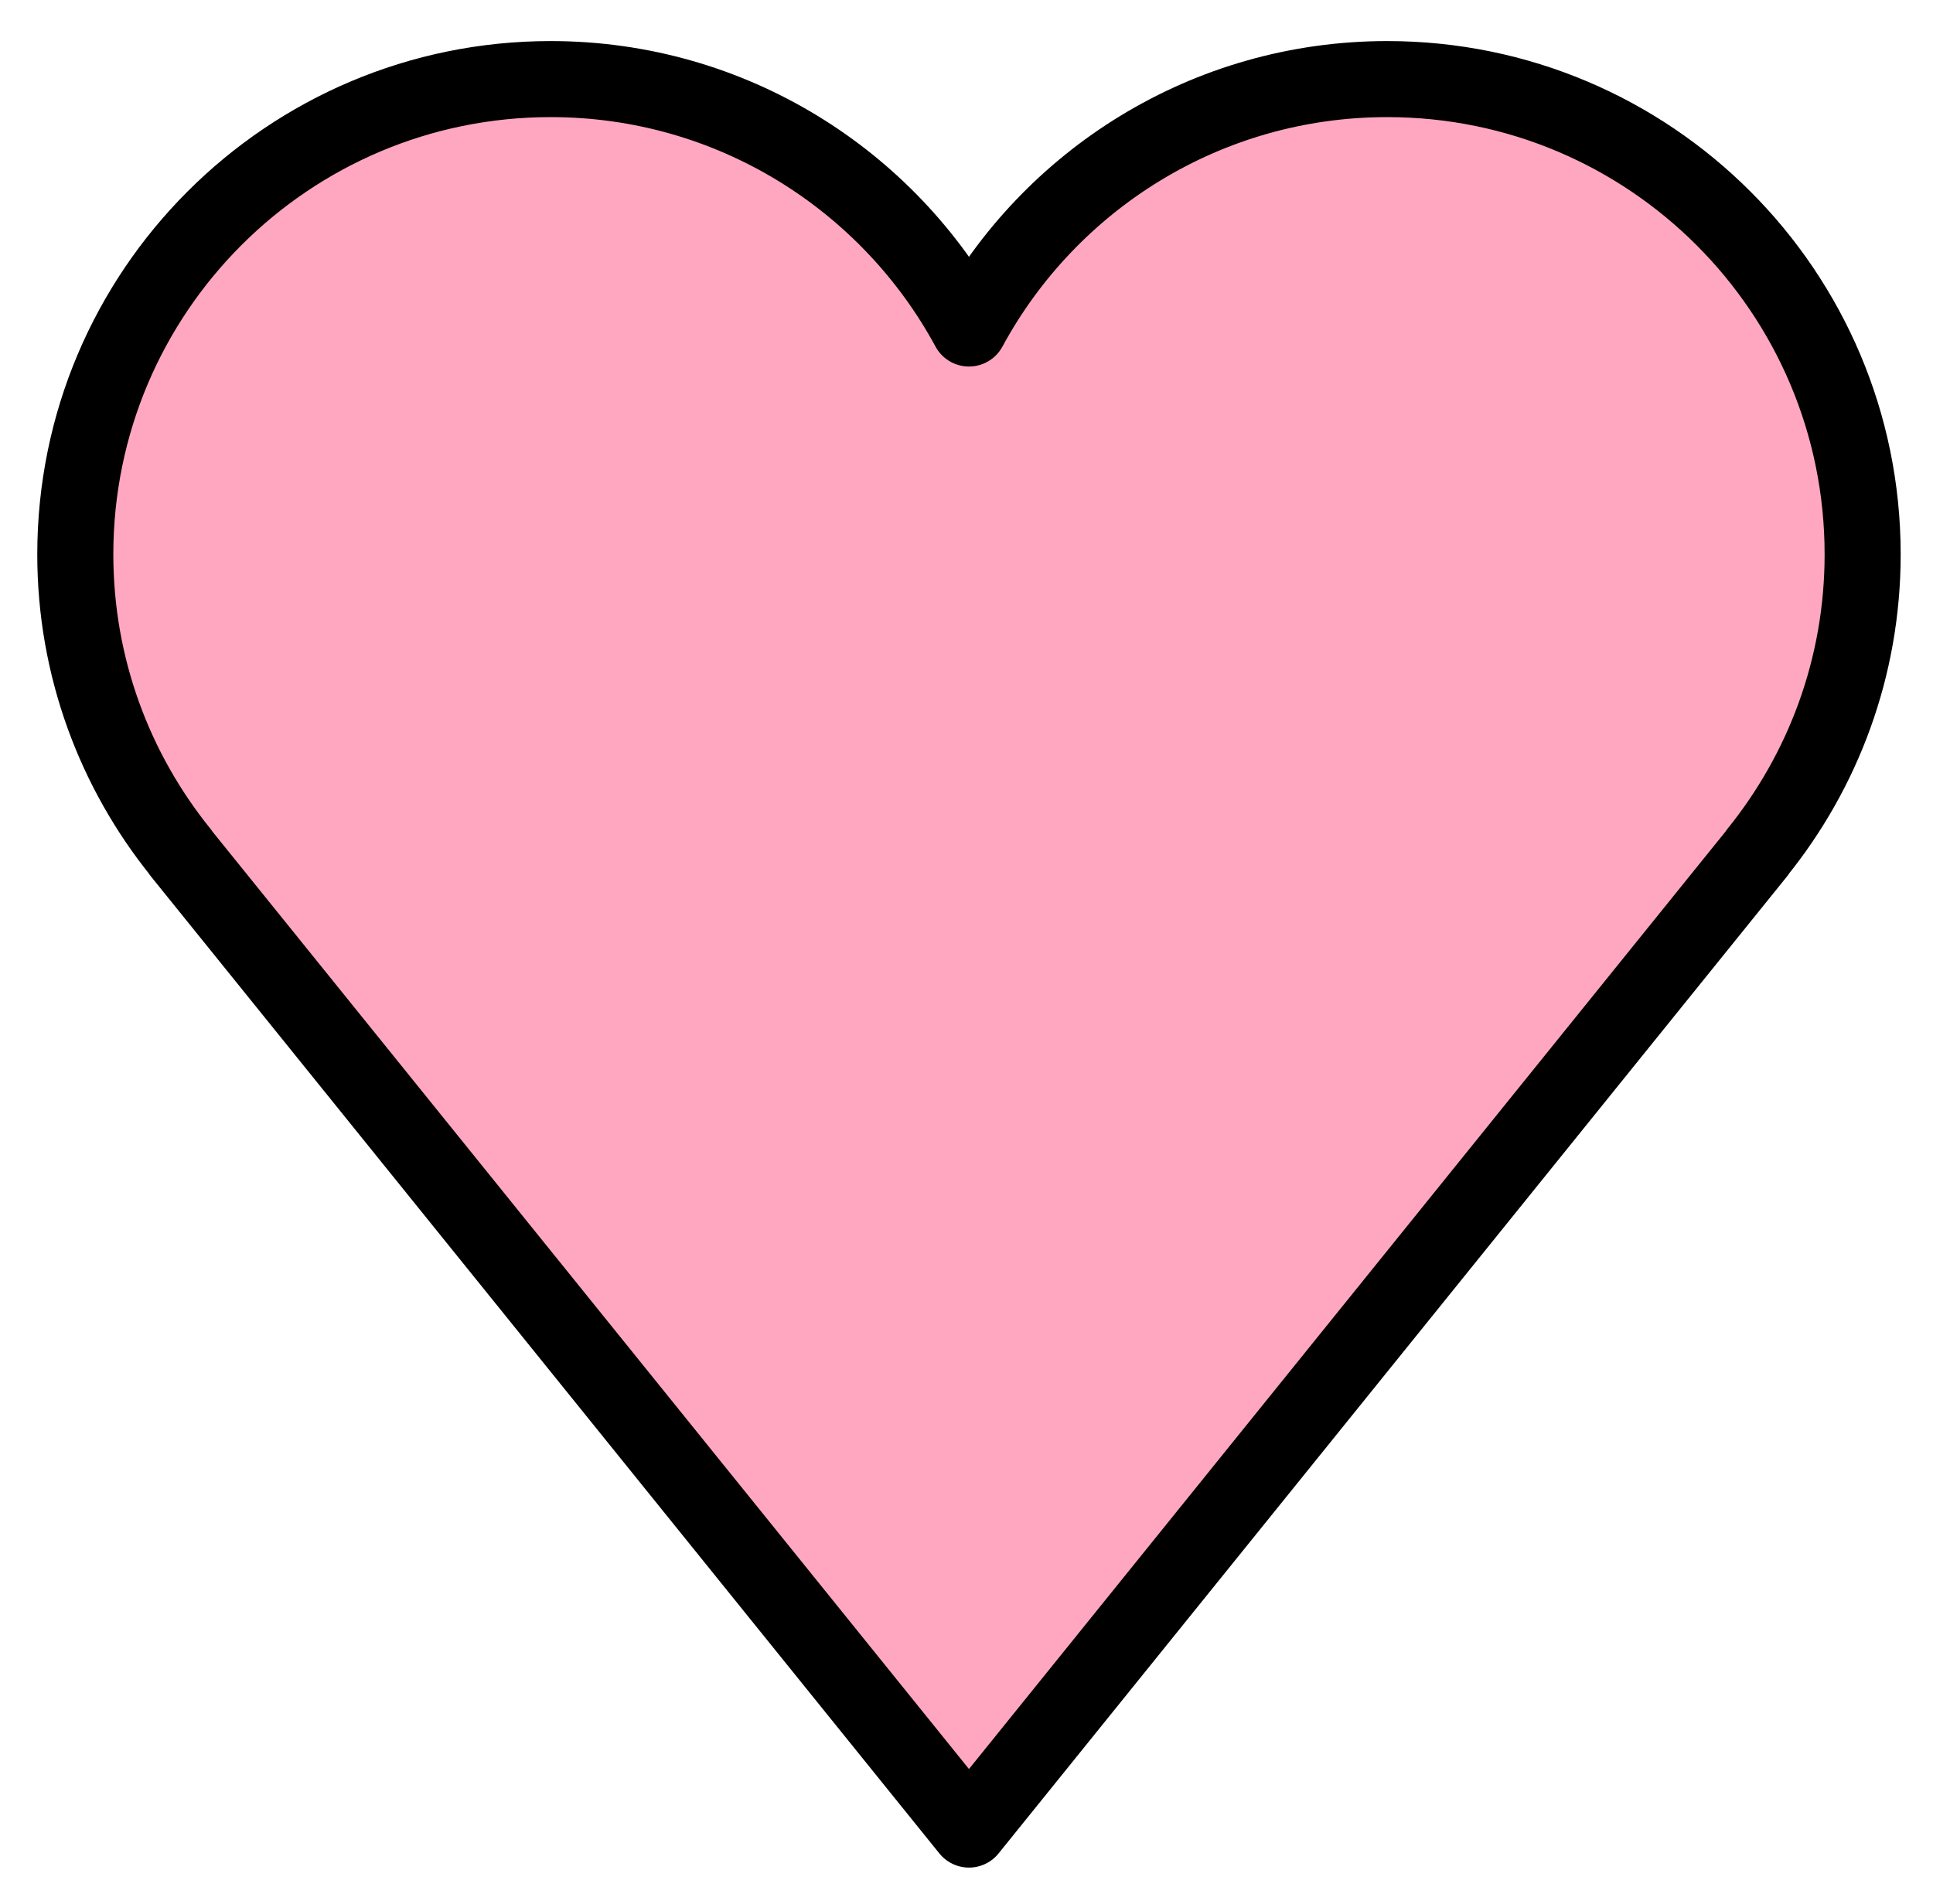 <svg xmlns="http://www.w3.org/2000/svg" role="img" viewBox="10.52 10.90 50.83 50.08"><title>1FA77.svg</title><path fill="#ffa7c0" d="M59.5 25.48c0-6.904-5.596-12.5-12.5-12.5-4.753 0-8.886 2.654-11 6.56-2.114-3.906-6.247-6.56-11-6.56-6.904 0-12.5 5.596-12.5 12.5 0 2.97 1.04 5.694 2.77 7.839l-.004.003L36 59.02l20.734-25.698-.004-.003c1.73-2.145 2.77-4.869 2.77-7.839z"/><path fill="none" stroke="#000" stroke-linejoin="round" stroke-width="2" d="M59.5 25.48c0-6.904-5.596-12.5-12.5-12.5-4.753 0-8.886 2.654-11 6.56-2.114-3.906-6.247-6.56-11-6.56-6.904 0-12.5 5.596-12.5 12.5 0 2.97 1.04 5.694 2.77 7.839l-.004.003L36 59.02l20.734-25.698-.004-.003c1.73-2.145 2.77-4.869 2.77-7.839z"/></svg>
